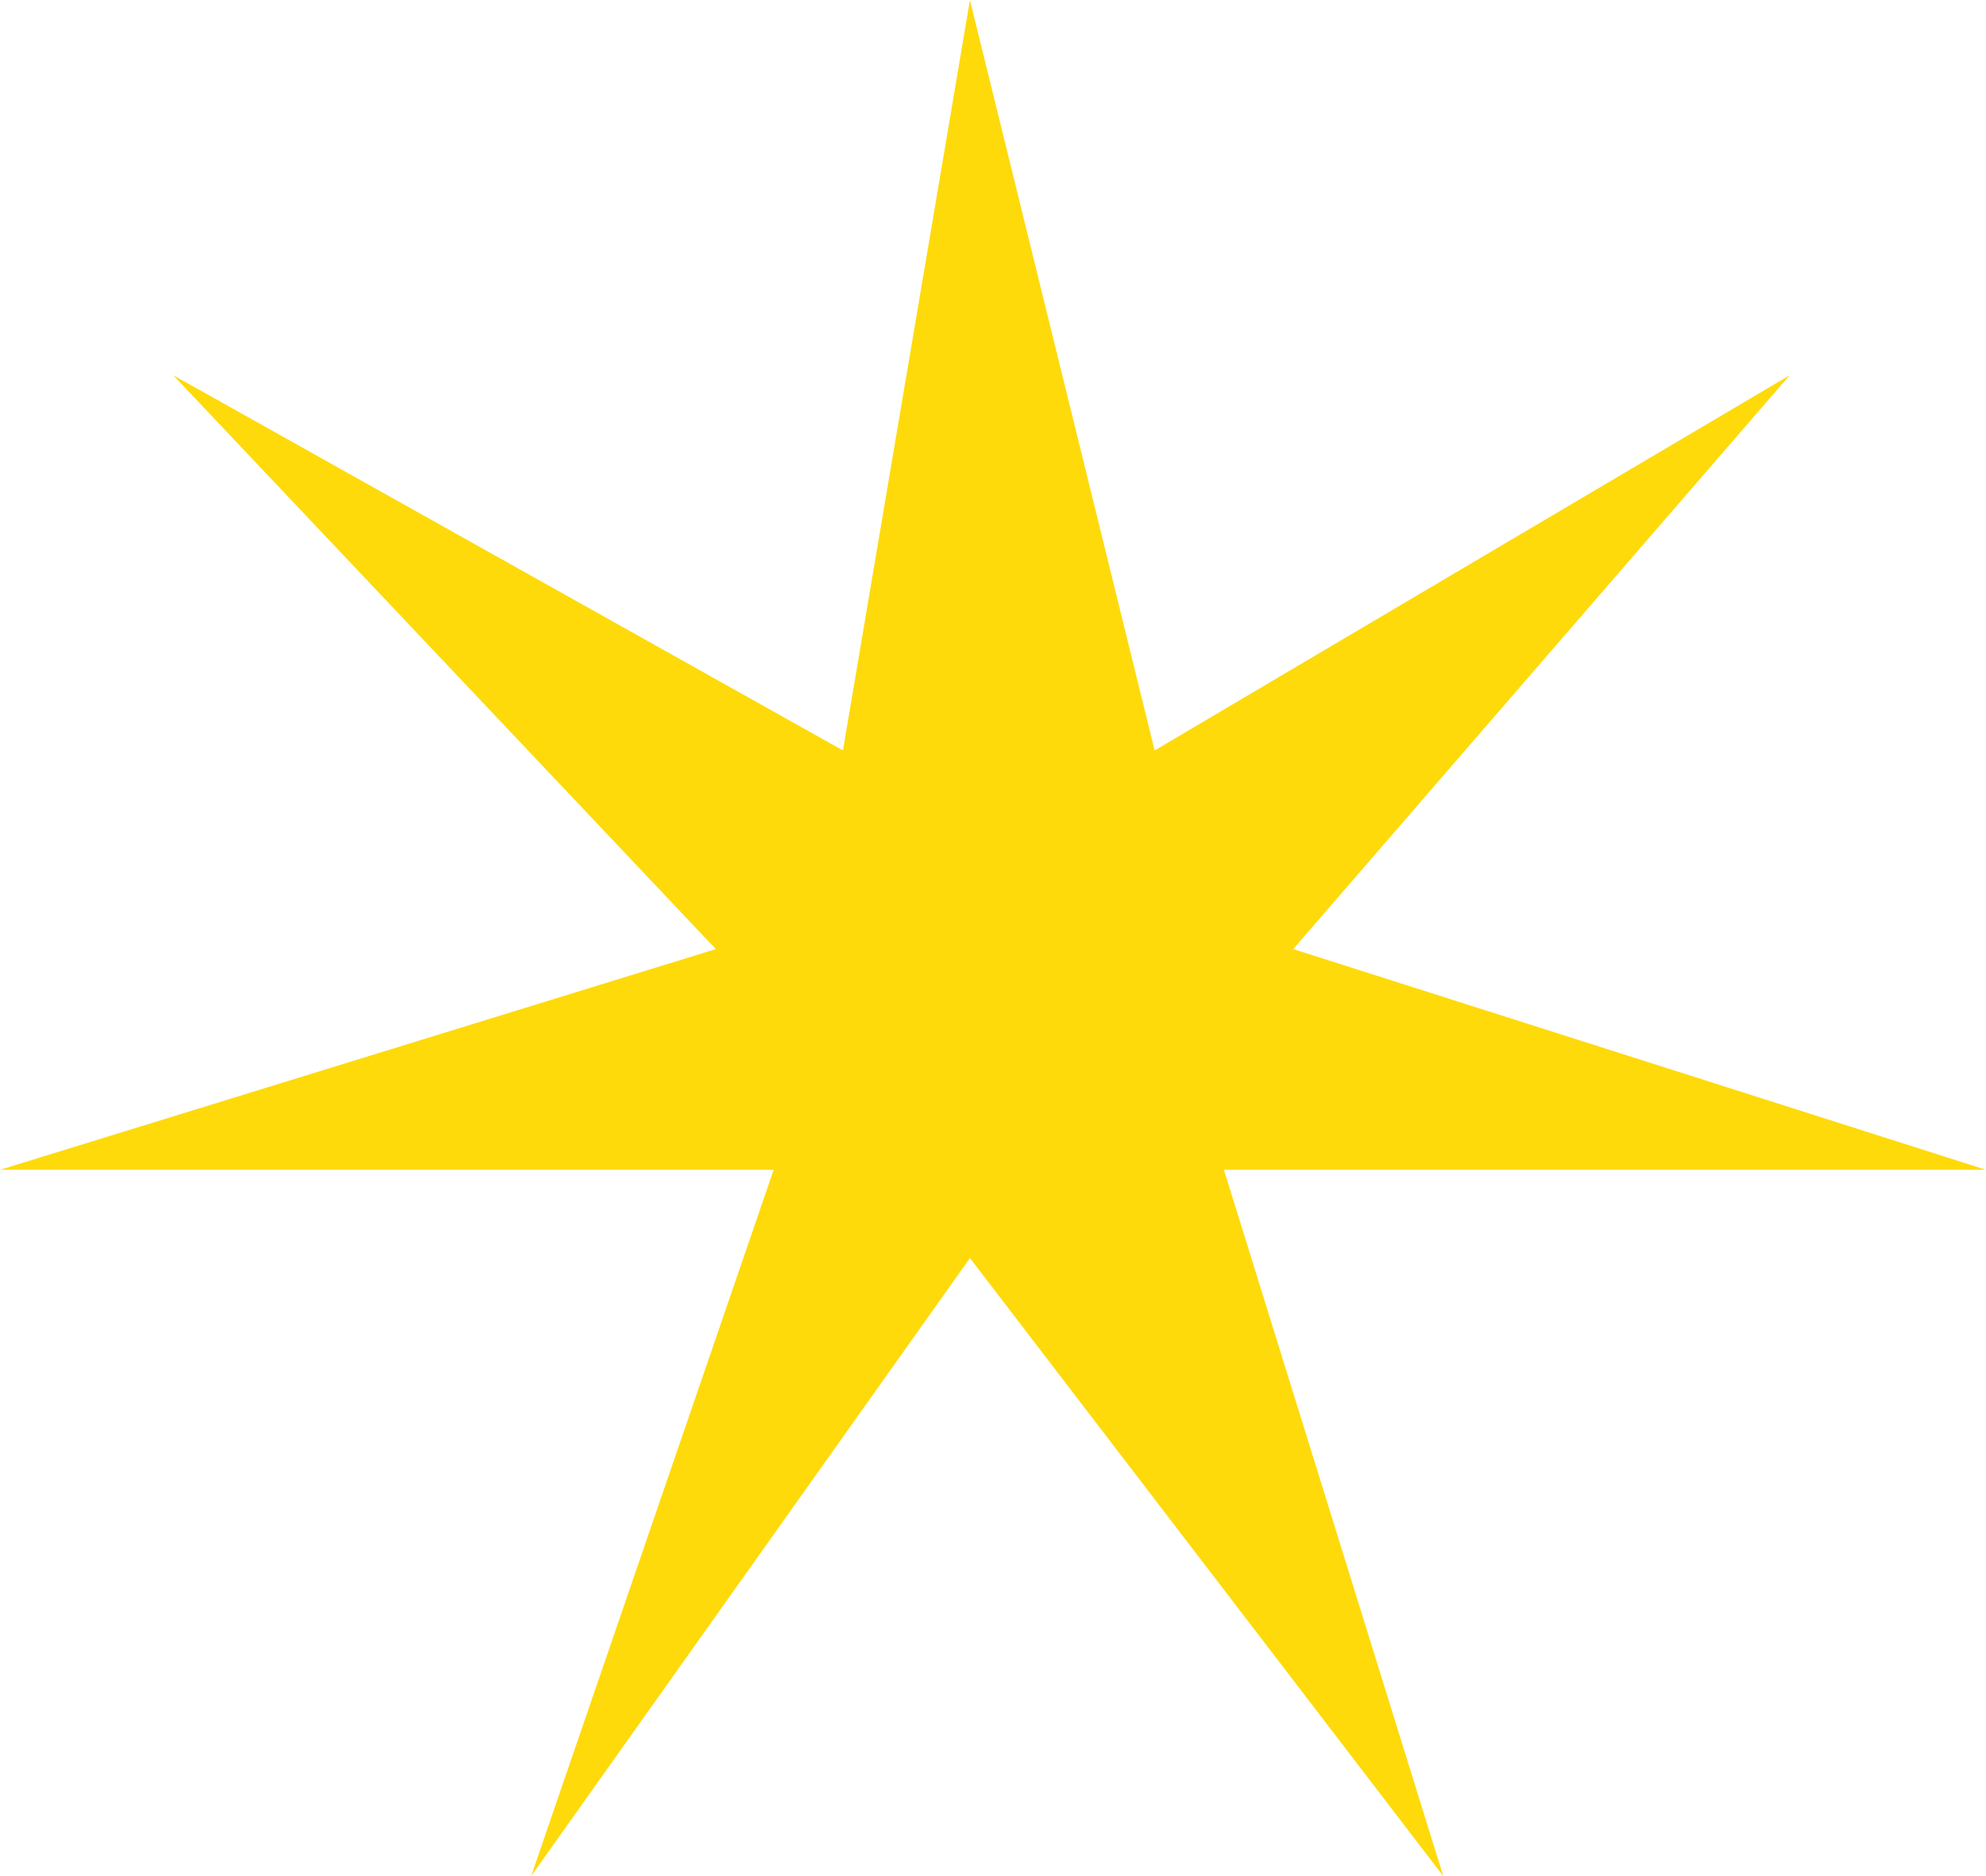 <svg width="18" height="17" viewBox="0 0 18 17" fill="none" xmlns="http://www.w3.org/2000/svg">
<path d="M7.012 10.6L4.814 17L8.791 11.4L13.081 17L11.093 10.6H18L11.721 8.6L16.221 3.4L10.465 6.8L8.791 0L7.64 6.8L1.57 3.4L6.488 8.6L0 10.6H7.012Z" fill="#FEDA0A"/>
</svg>
